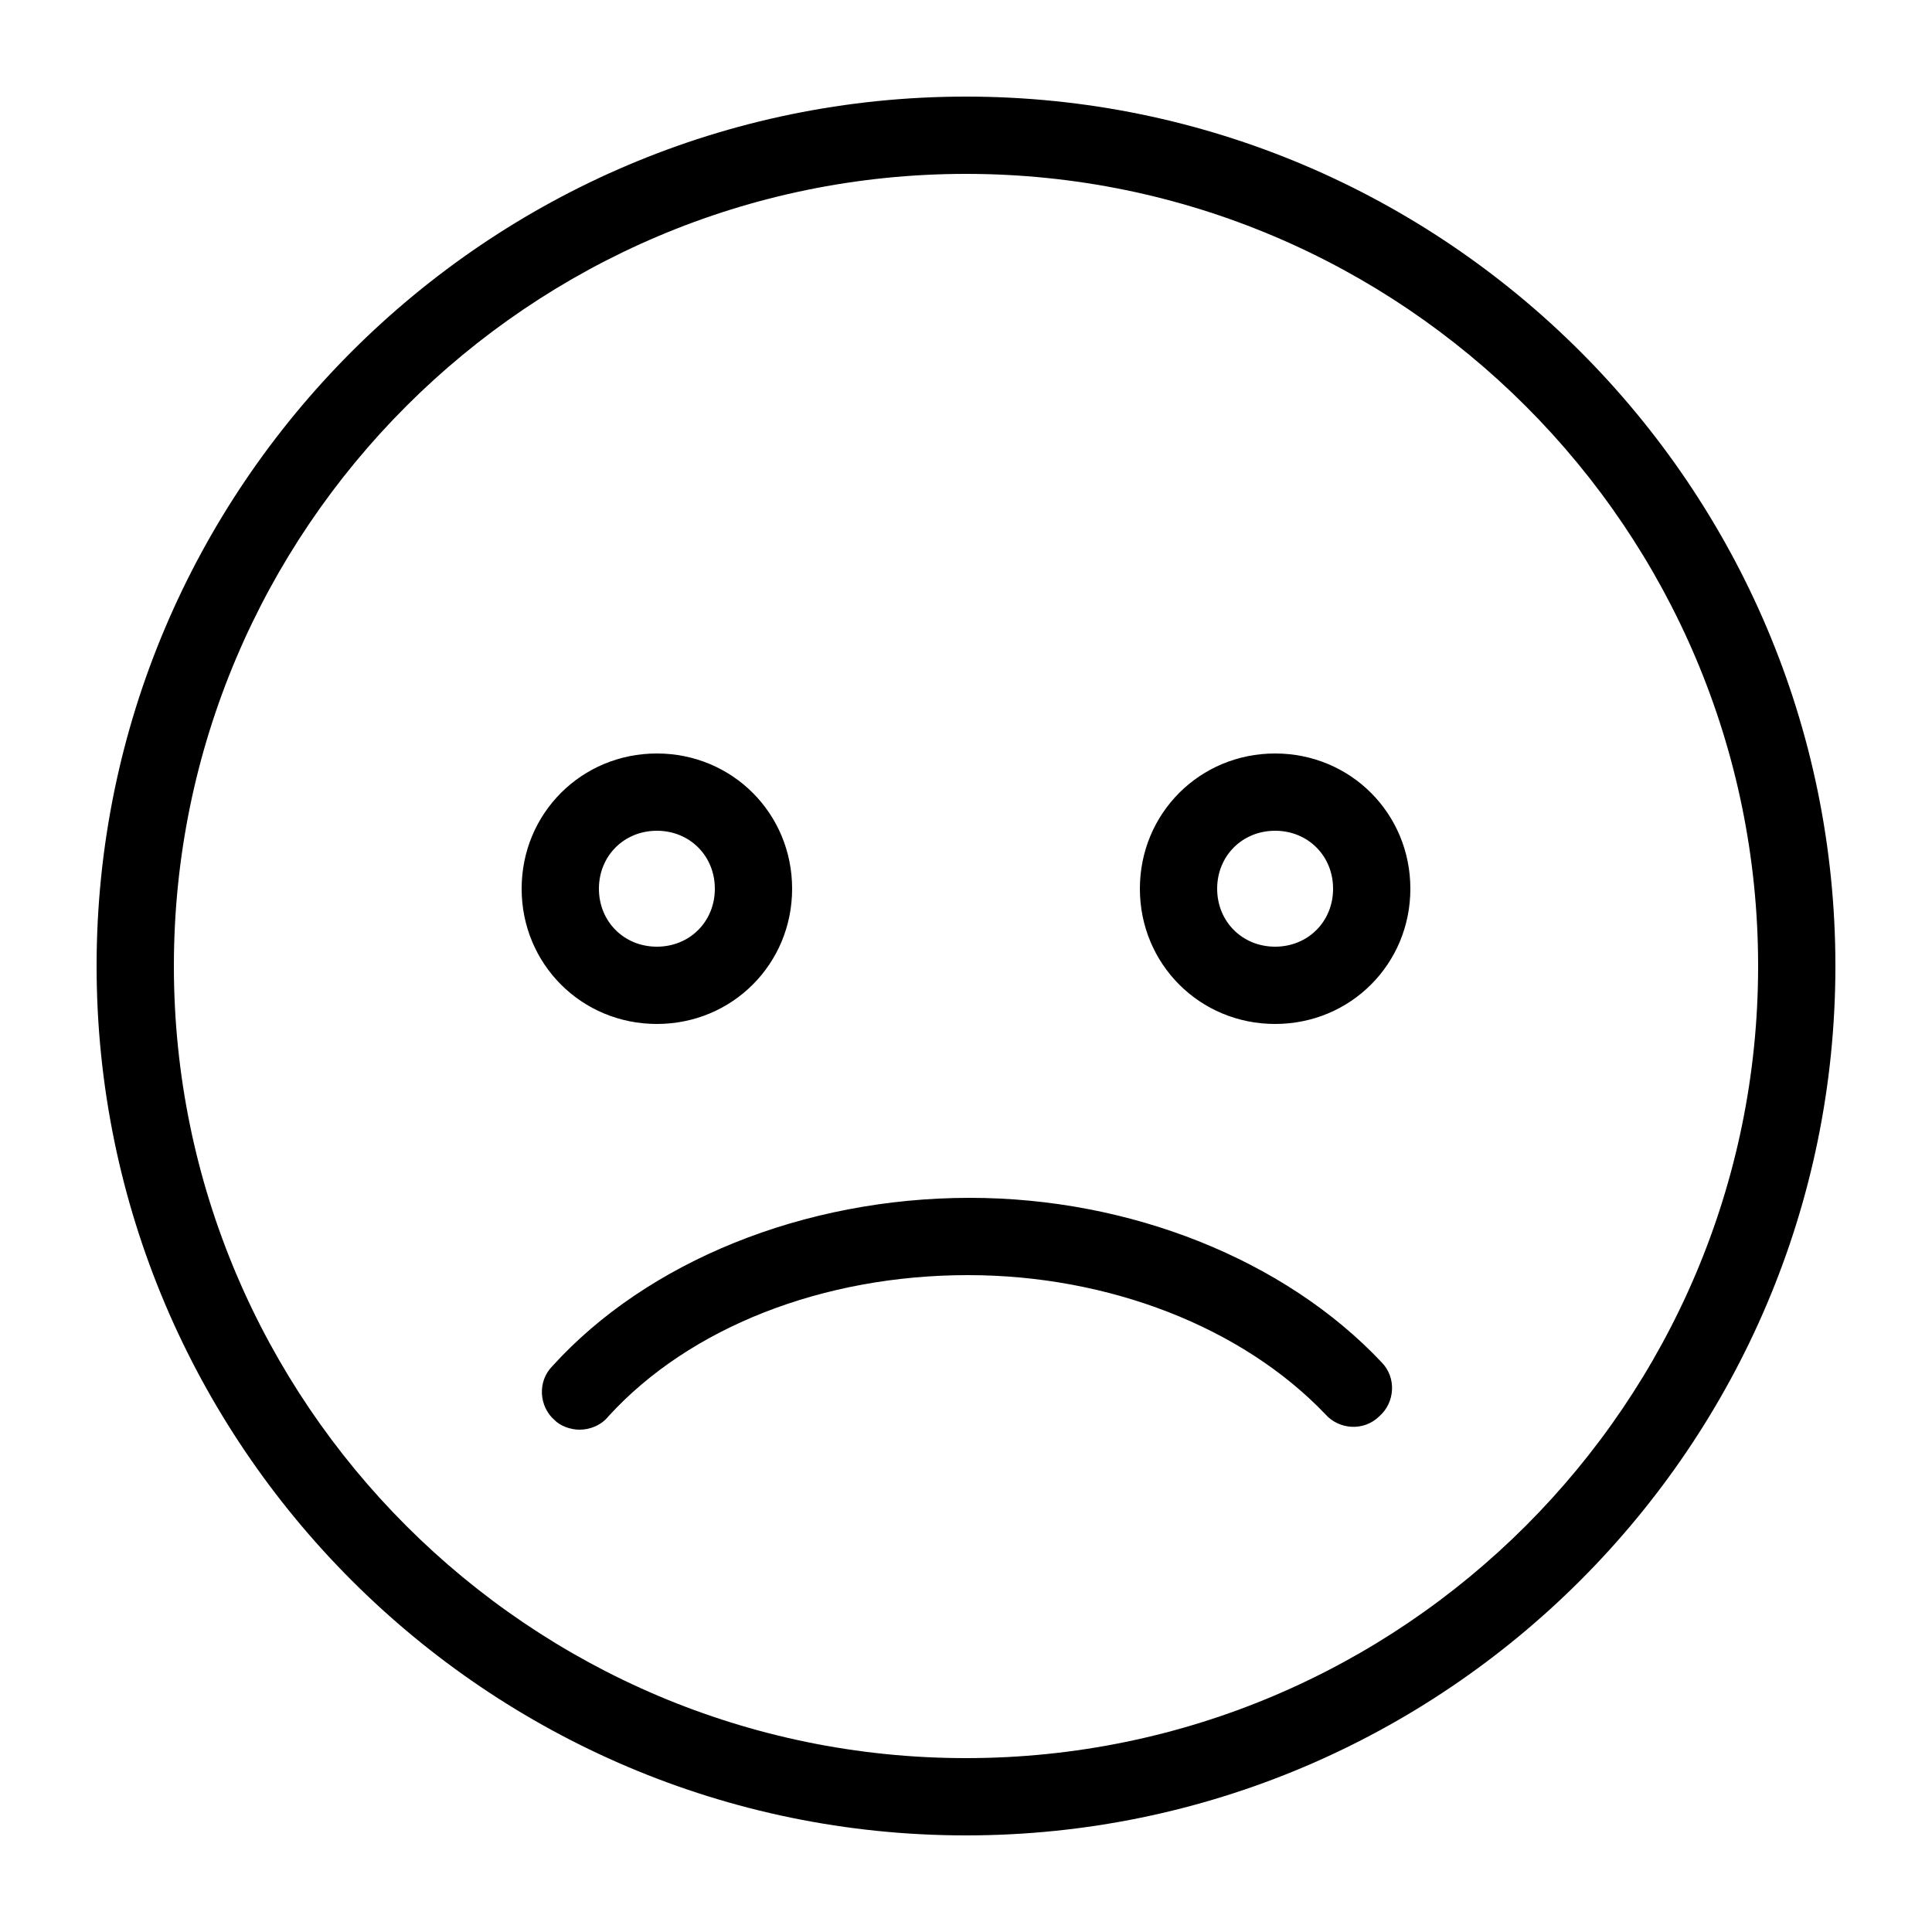 <?xml version="1.0" encoding="utf-8"?>
<!-- Generator: Adobe Illustrator 21.0.2, SVG Export Plug-In . SVG Version: 6.00 Build 0)  -->
<svg version="1.1" id="Layer_1" xmlns="http://www.w3.org/2000/svg" xmlns:xlink="http://www.w3.org/1999/xlink" x="0px" y="0px"
	 viewBox="0 0 100 100" style="enable-background:new 0 0 100 100;" xml:space="preserve">
<path d="M34,53c3.9,0,7-3.1,7-7s-3.1-7-7-7s-7,3.1-7,7S30.1,53,34,53z M34,43c1.7,0,3,1.3,3,3s-1.3,3-3,3s-3-1.3-3-3S32.3,43,34,43z
	 M66,39c-3.9,0-7,3.1-7,7s3.1,7,7,7s7-3.1,7-7S69.9,39,66,39z M66,49c-1.7,0-3-1.3-3-3s1.3-3,3-3s3,1.3,3,3S67.7,49,66,49z
	 M71.5,70.5c0.8,0.8,0.7,2.1-0.1,2.8c-0.8,0.8-2.1,0.7-2.8-0.1C64.3,68.7,57.4,66,50.1,66c-7.5,0-14.4,2.7-18.6,7.3
	C31.1,73.8,30.5,74,30,74c-0.5,0-1-0.2-1.3-0.5c-0.8-0.7-0.9-2-0.1-2.8c4.9-5.4,13-8.7,21.6-8.7C58.5,62,66.5,65.2,71.5,70.5z M50,5
	C25.2,5,5,25.2,5,50c0,24.8,20.2,45,45,45c24.8,0,45-20.2,45-45C95,25.2,74.8,5,50,5z M50,91C27.4,91,9,72.6,9,50S27.4,9,50,9
	s41,18.4,41,41S72.6,91,50,91z"/>
</svg>
